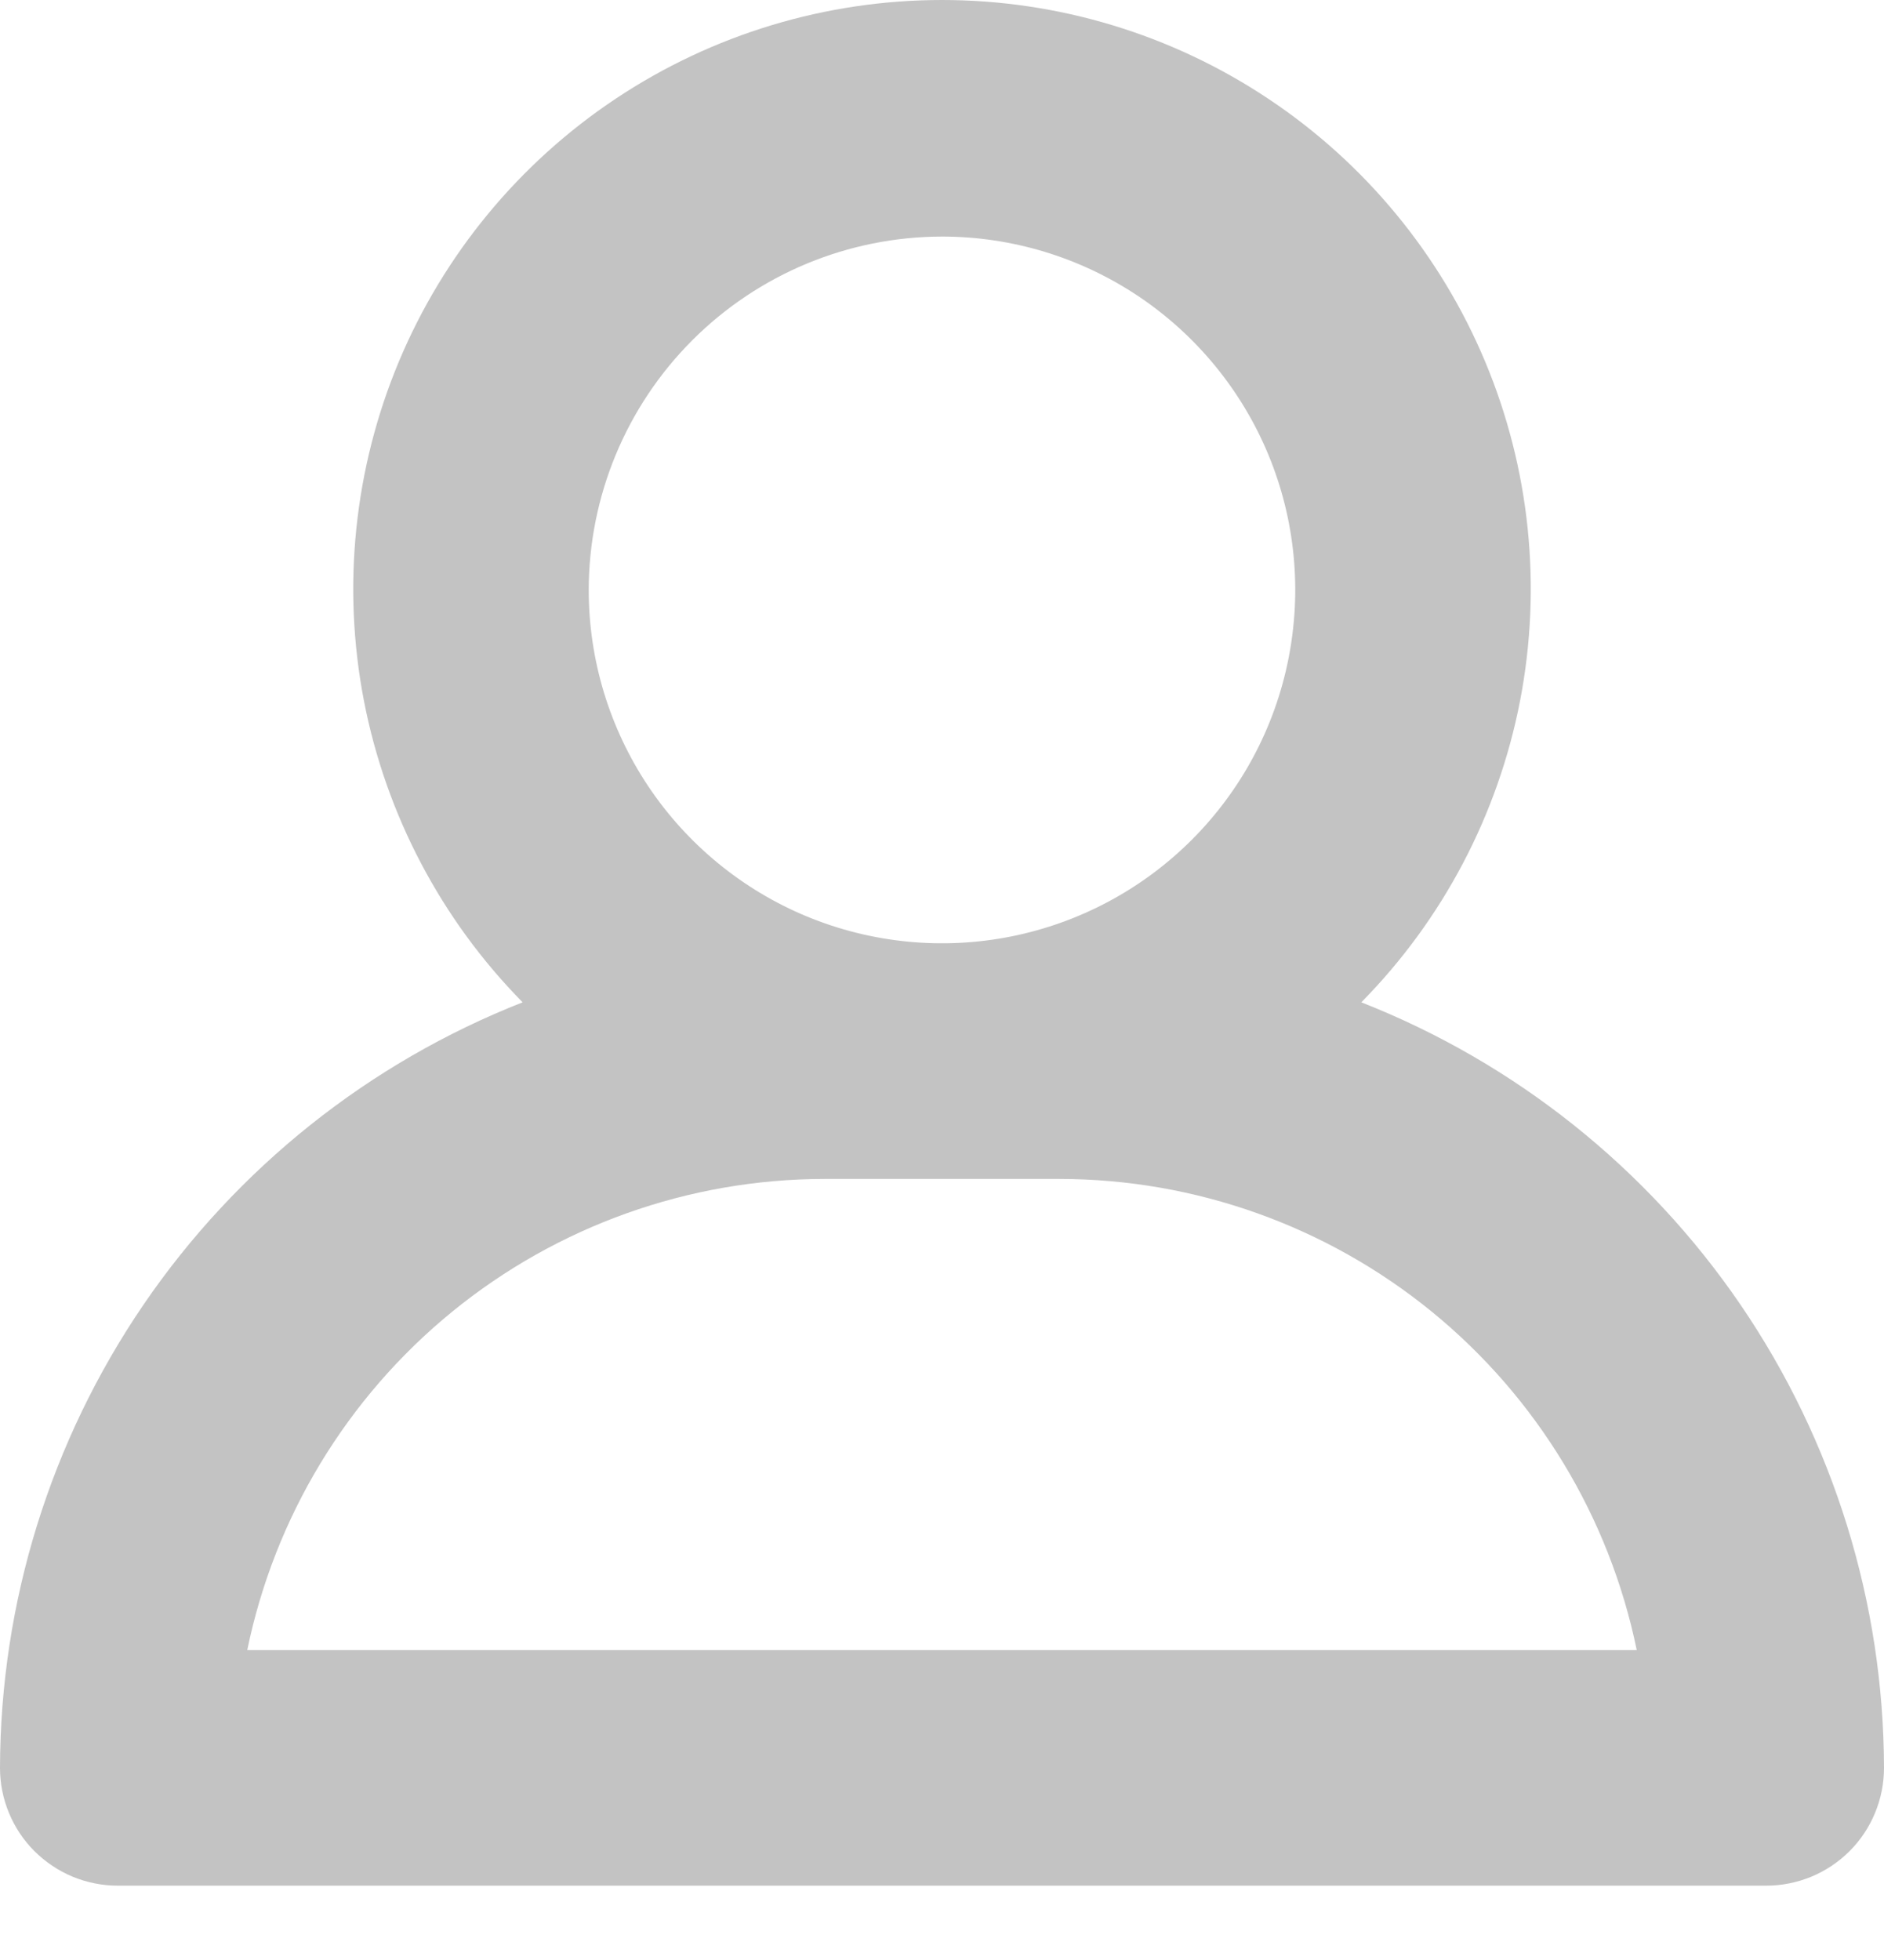 <svg width="25" height="26" viewBox="0 0 25 26" fill="none" xmlns="http://www.w3.org/2000/svg">
<path d="M18.064 13.296C19.146 12.199 19.878 10.807 20.171 9.295C20.463 7.782 20.302 6.217 19.707 4.796C19.112 3.376 18.111 2.162 16.828 1.309C15.546 0.455 14.04 0 12.5 0C10.96 0 9.454 0.455 8.171 1.309C6.889 2.162 5.888 3.376 5.293 4.796C4.699 6.217 4.537 7.782 4.829 9.295C5.122 10.807 5.854 12.199 6.935 13.296C4.895 14.098 3.142 15.496 1.905 17.306C0.669 19.117 0.005 21.258 2.51176e-07 23.451C-0 23.656 0.04 23.859 0.119 24.049C0.197 24.239 0.312 24.411 0.457 24.556C0.603 24.701 0.775 24.816 0.964 24.895C1.154 24.973 1.357 25.014 1.562 25.014H23.438C23.643 25.014 23.846 24.973 24.036 24.895C24.225 24.816 24.398 24.701 24.543 24.556C24.688 24.411 24.803 24.239 24.881 24.049C24.96 23.859 25 23.656 25 23.451C24.995 21.258 24.331 19.117 23.095 17.306C21.858 15.496 20.105 14.098 18.064 13.296ZM12.5 3.138C13.427 3.138 14.333 3.413 15.104 3.928C15.875 4.444 16.476 5.176 16.831 6.032C17.186 6.889 17.278 7.831 17.097 8.74C16.917 9.65 16.47 10.485 15.815 11.14C15.159 11.796 14.324 12.242 13.415 12.423C12.505 12.604 11.563 12.511 10.706 12.157C9.85 11.802 9.118 11.201 8.602 10.43C8.087 9.659 7.812 8.753 7.812 7.826C7.814 6.583 8.308 5.392 9.187 4.513C10.066 3.634 11.257 3.14 12.5 3.138ZM3.281 21.889C3.644 20.125 4.603 18.541 5.998 17.402C7.393 16.264 9.137 15.641 10.938 15.639H14.062C15.863 15.641 17.607 16.264 19.002 17.402C20.397 18.541 21.356 20.125 21.719 21.889H3.281Z" fill="#C3C3C3"/>
</svg>
